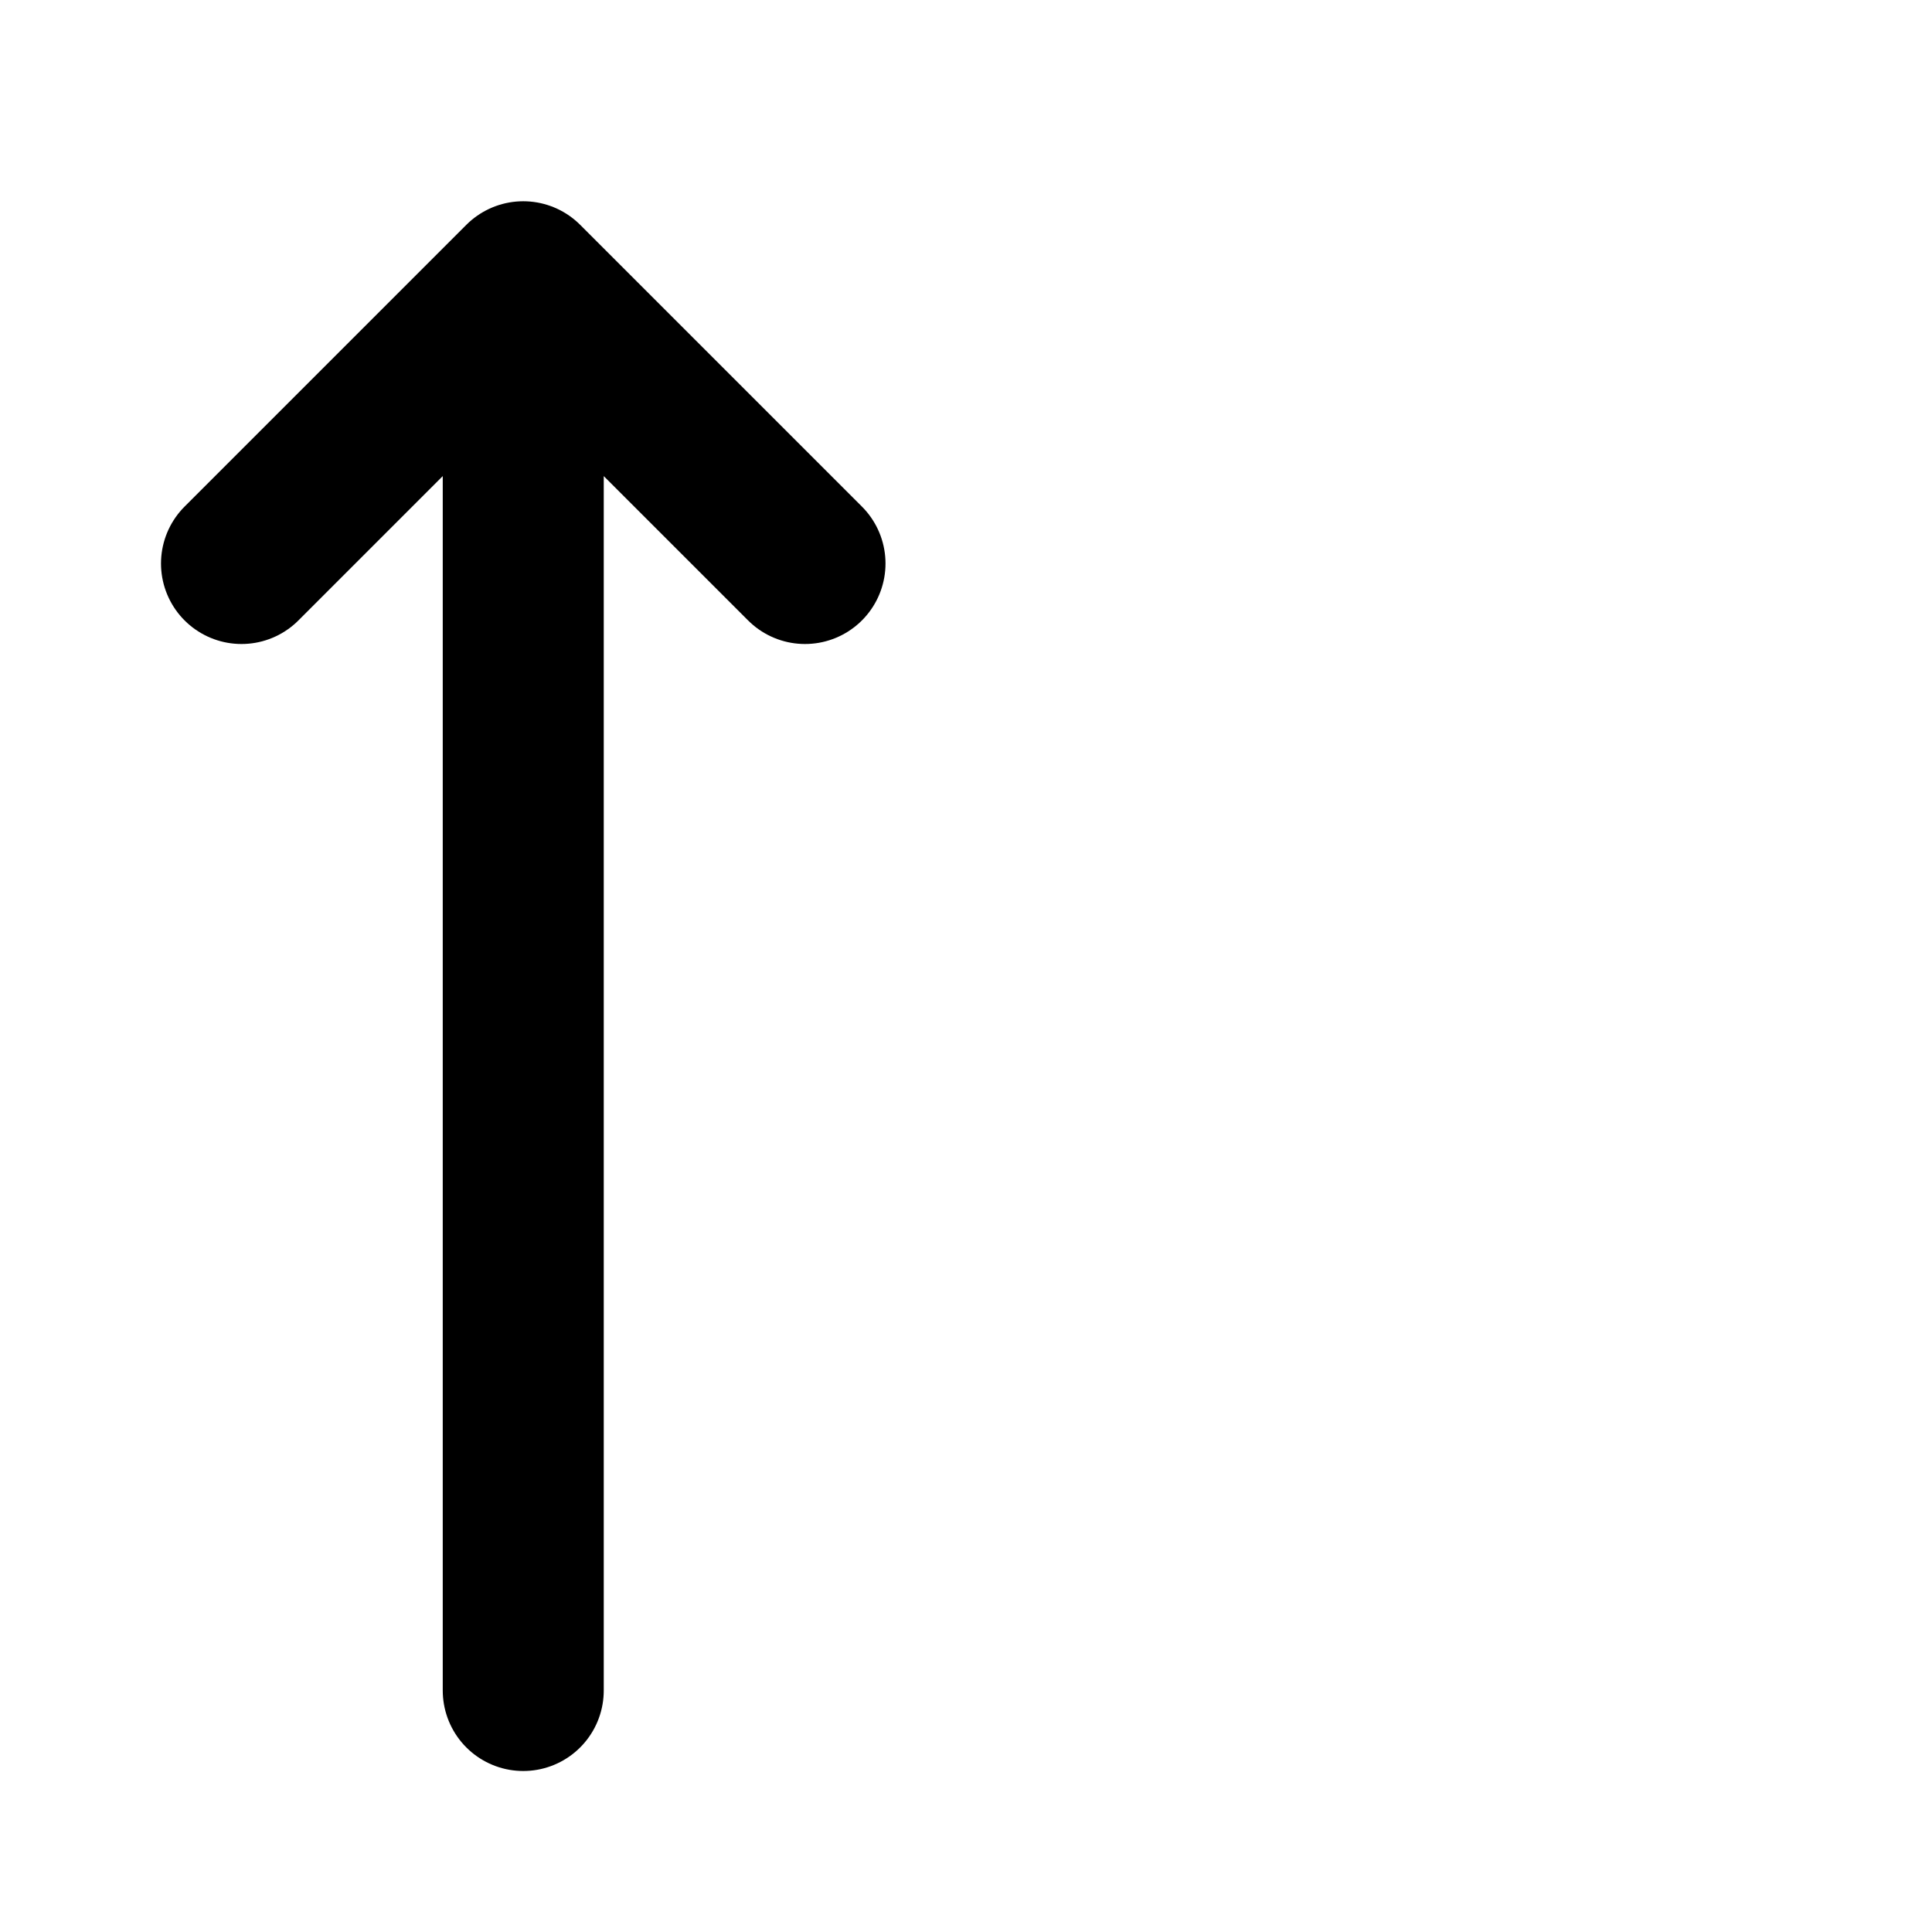<svg viewBox="0 0 24 24" fill="none" xmlns="http://www.w3.org/2000/svg">
<path d="M3 7L6.5 3.5L10 7M6.5 21V3.5" stroke="currentColor" stroke-width="2" stroke-linecap="round" stroke-linejoin="round"/>
</svg>